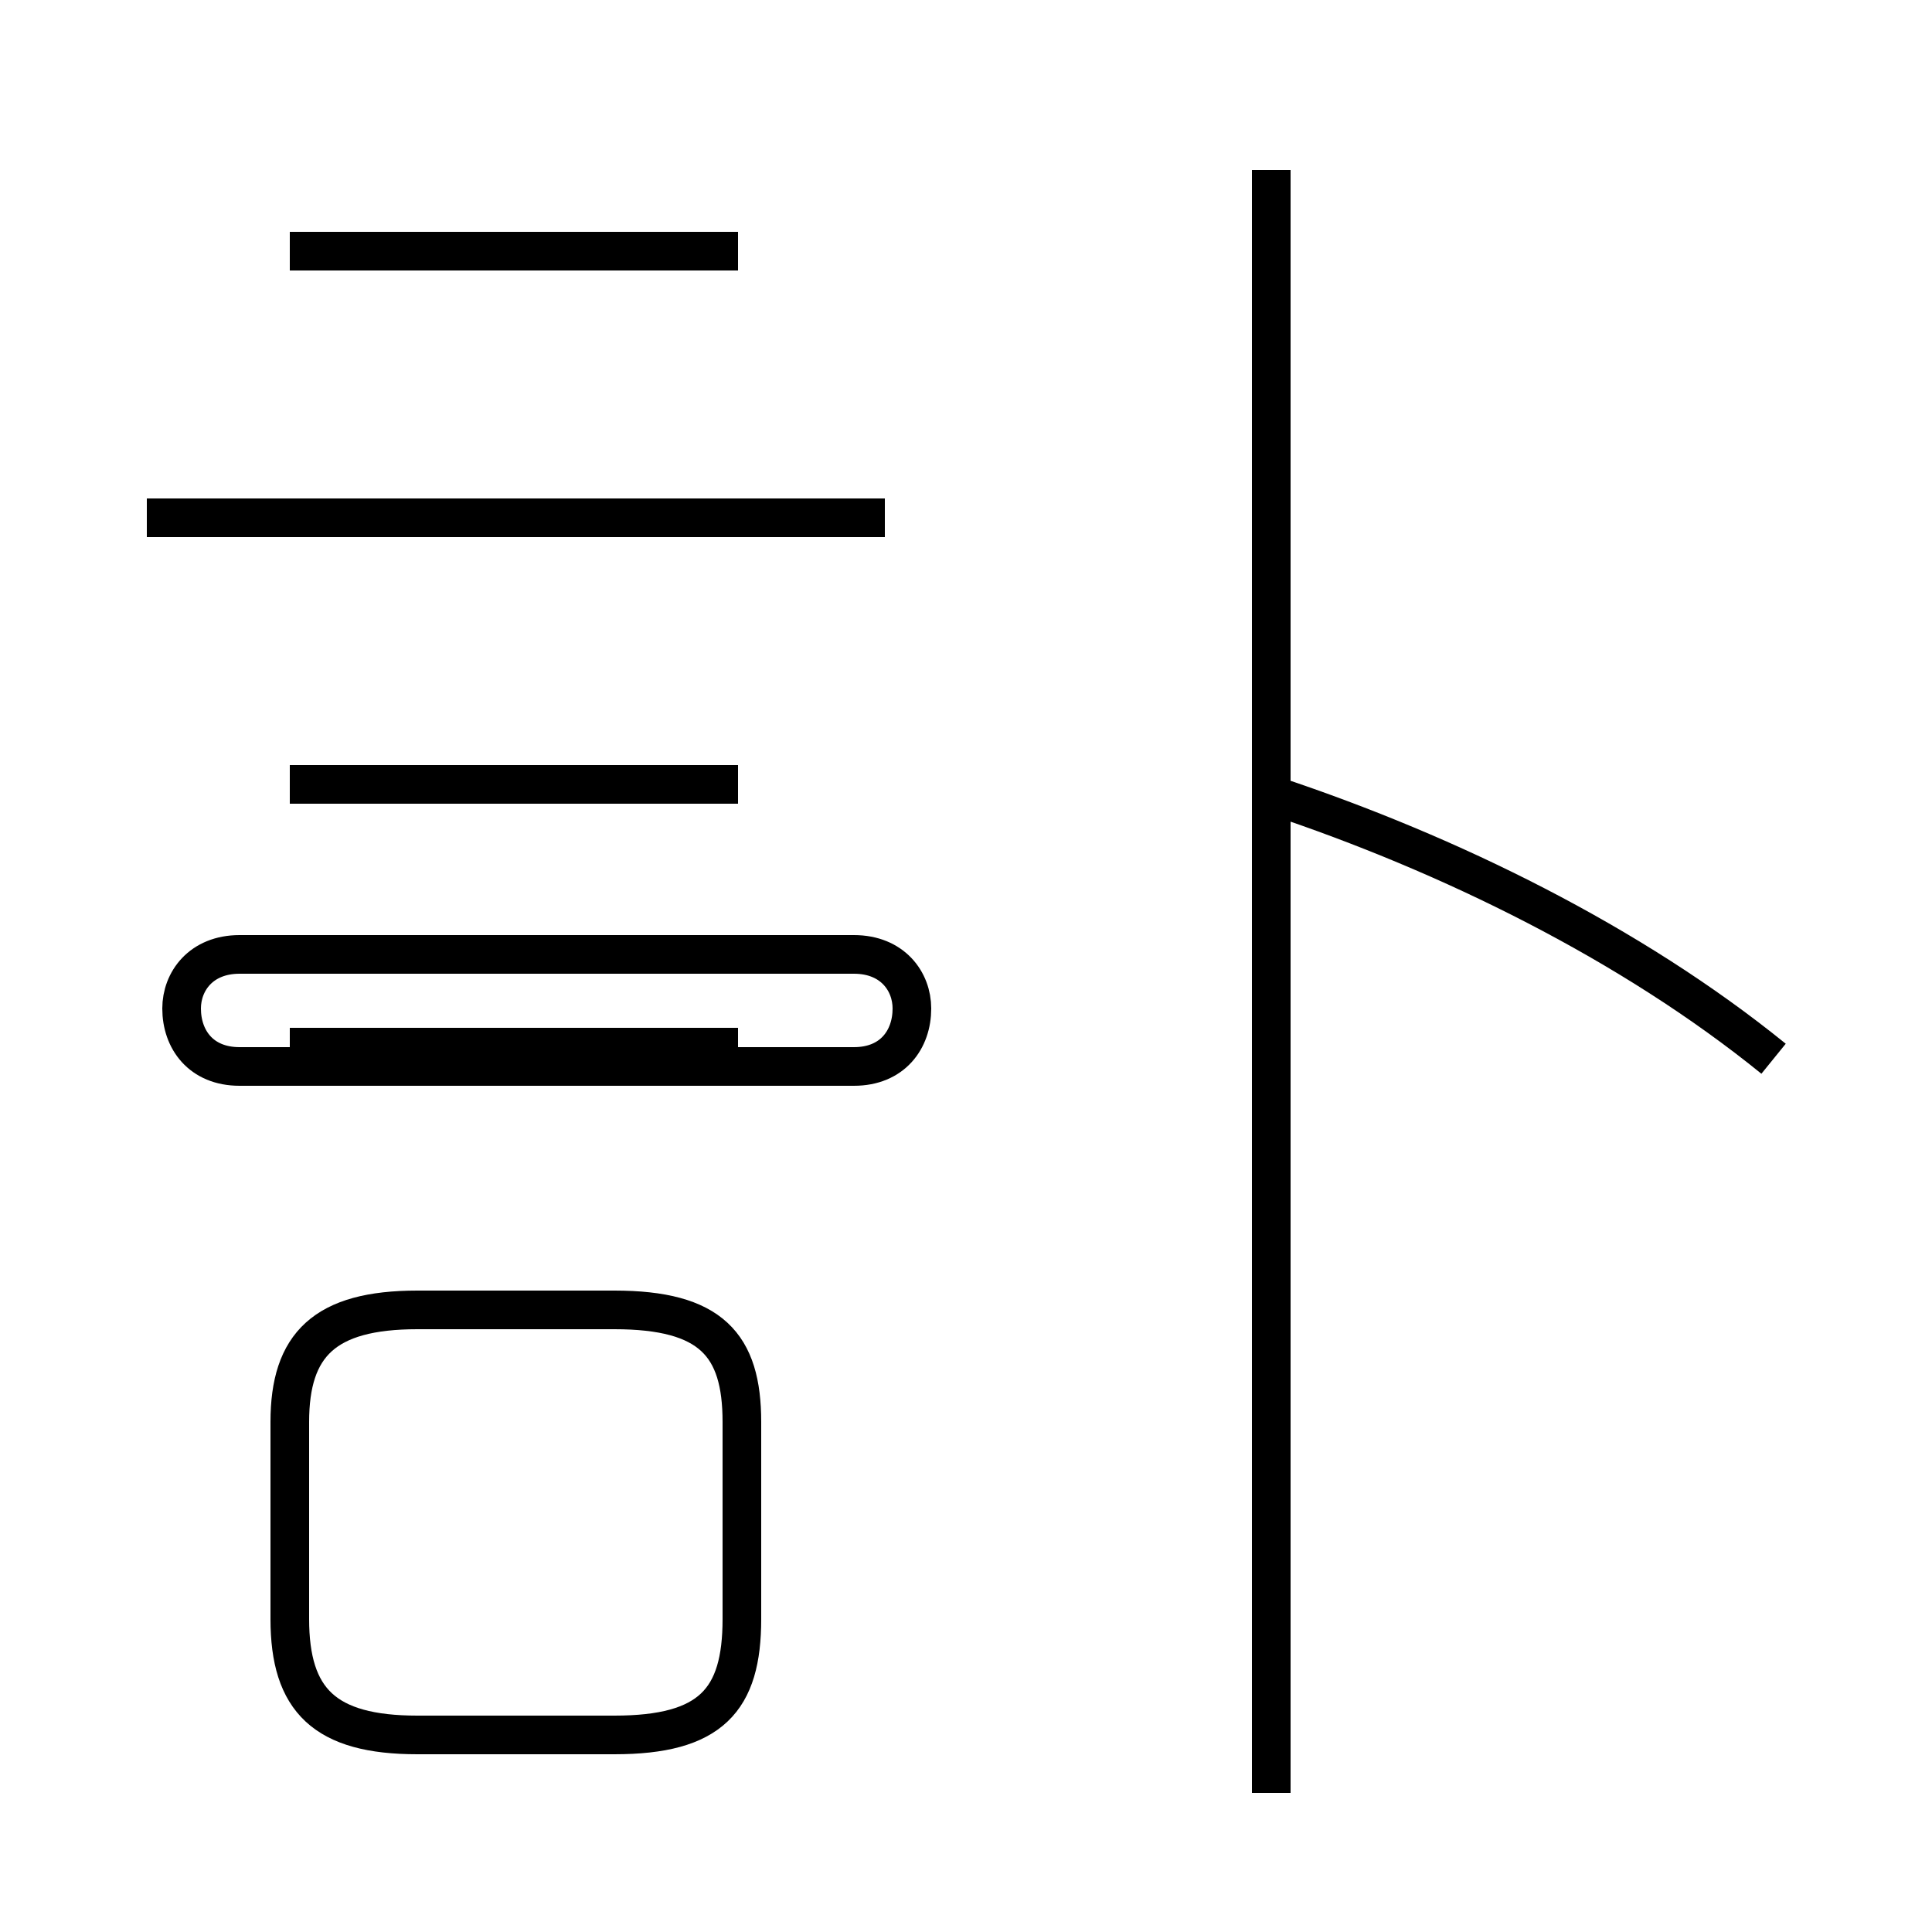 <?xml version='1.0' encoding='utf8'?>
<svg viewBox="0.0 -6.0 50.0 50.0" version="1.1" xmlns="http://www.w3.org/2000/svg">
<rect x="0.0" y="-6.0" width="50.0" height="50.0" fill="#808080" stroke="none"/>
<rect x="-1000" y="-1000" width="2000" height="2000" stroke="white" fill="white"/>
<g style="fill:white;stroke:#000000;  stroke-width:1">
<path d="M 32.9 2.4 L 32.9 -39.6 M 10.8 0.9 L 15.9 0.9 C 18.4 0.9 19.2 0.0 19.2 -2.1 L 19.2 -7.2 C 19.2 -9.2 18.4 -10.1 15.9 -10.1 L 10.8 -10.1 C 8.4 -10.1 7.5 -9.2 7.5 -7.2 L 7.5 -2.1 C 7.5 0.0 8.4 0.9 10.8 0.9 Z M 19.1 -16.9 L 7.5 -16.9 M 19.1 -23.7 L 7.5 -23.7 M 19.1 -37.5 L 7.5 -37.5 M 22.9 -30.6 L 3.8 -30.6 M 45.9 -16.6 C 42.2 -19.6 37.5 -21.9 33.0 -23.4 M 22.1 -16.4 C 23.1 -16.4 23.6 -17.1 23.6 -17.9 C 23.6 -18.6 23.1 -19.3 22.1 -19.3 L 6.2 -19.3 C 5.2 -19.3 4.7 -18.6 4.7 -17.9 C 4.7 -17.1 5.2 -16.4 6.2 -16.4 L 22.1 -16.4 Z" transform="translate(0.0, 38.0)" />
</g>
</svg>